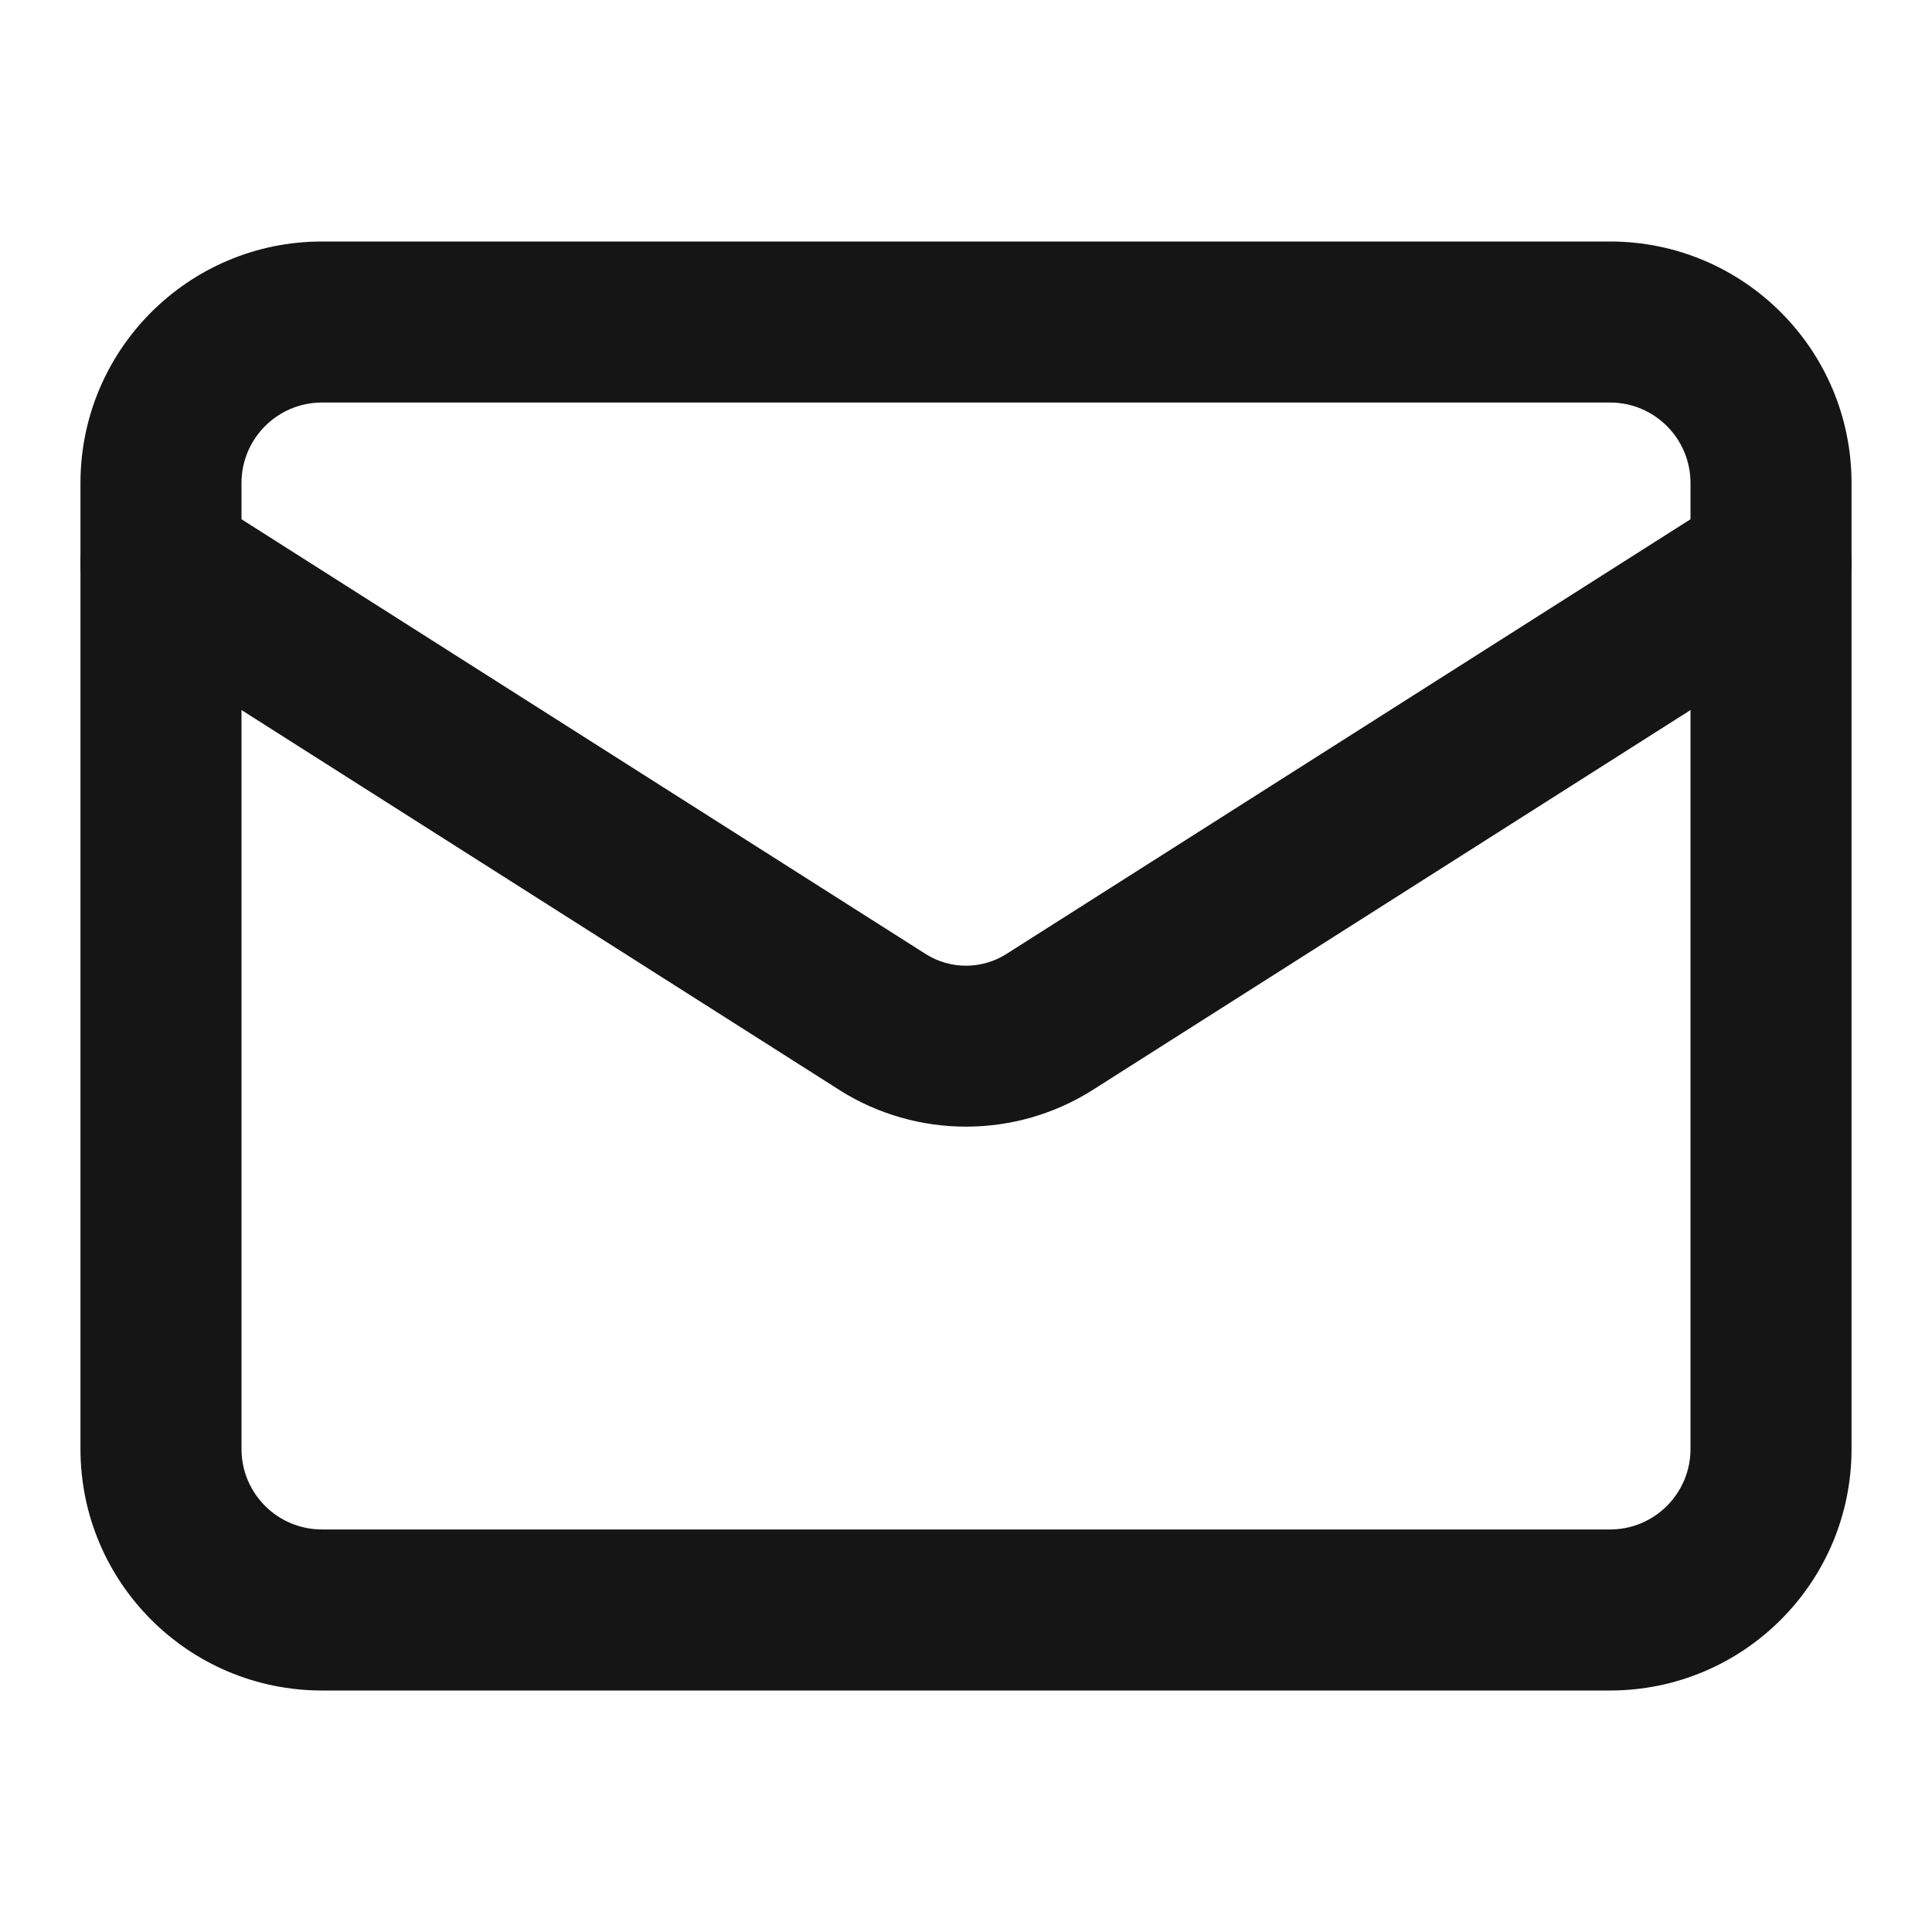 <svg width="20" height="20" viewBox="0 0 20 20" fill="none" xmlns="http://www.w3.org/2000/svg">
<g id="Email">
<path id="Vector (Stroke)" fill-rule="evenodd" clip-rule="evenodd" d="M3.333 4.167C2.873 4.167 2.5 4.54 2.5 5V15C2.5 15.46 2.873 15.833 3.333 15.833H16.667C17.127 15.833 17.5 15.46 17.5 15V5C17.5 4.54 17.127 4.167 16.667 4.167H3.333ZM0.833 5C0.833 3.619 1.953 2.5 3.333 2.5H16.667C18.047 2.5 19.167 3.619 19.167 5V15C19.167 16.381 18.047 17.5 16.667 17.5H3.333C1.953 17.5 0.833 16.381 0.833 15V5Z" fill="#151515"/>
<path id="Vector (Stroke)_2" fill-rule="evenodd" clip-rule="evenodd" d="M0.963 5.386C1.21 4.998 1.725 4.883 2.114 5.13L9.586 9.878C9.71 9.956 9.854 9.997 10 9.997C10.146 9.997 10.29 9.956 10.414 9.878C10.415 9.878 10.415 9.878 10.416 9.877L17.886 5.13C18.275 4.883 18.79 4.998 19.037 5.386C19.284 5.775 19.169 6.29 18.78 6.537L11.301 11.29C10.911 11.534 10.46 11.663 10 11.663C9.54 11.663 9.089 11.534 8.699 11.29L8.695 11.287L1.22 6.537C0.831 6.29 0.717 5.775 0.963 5.386Z" fill="#151515"/>
</g>
</svg>
